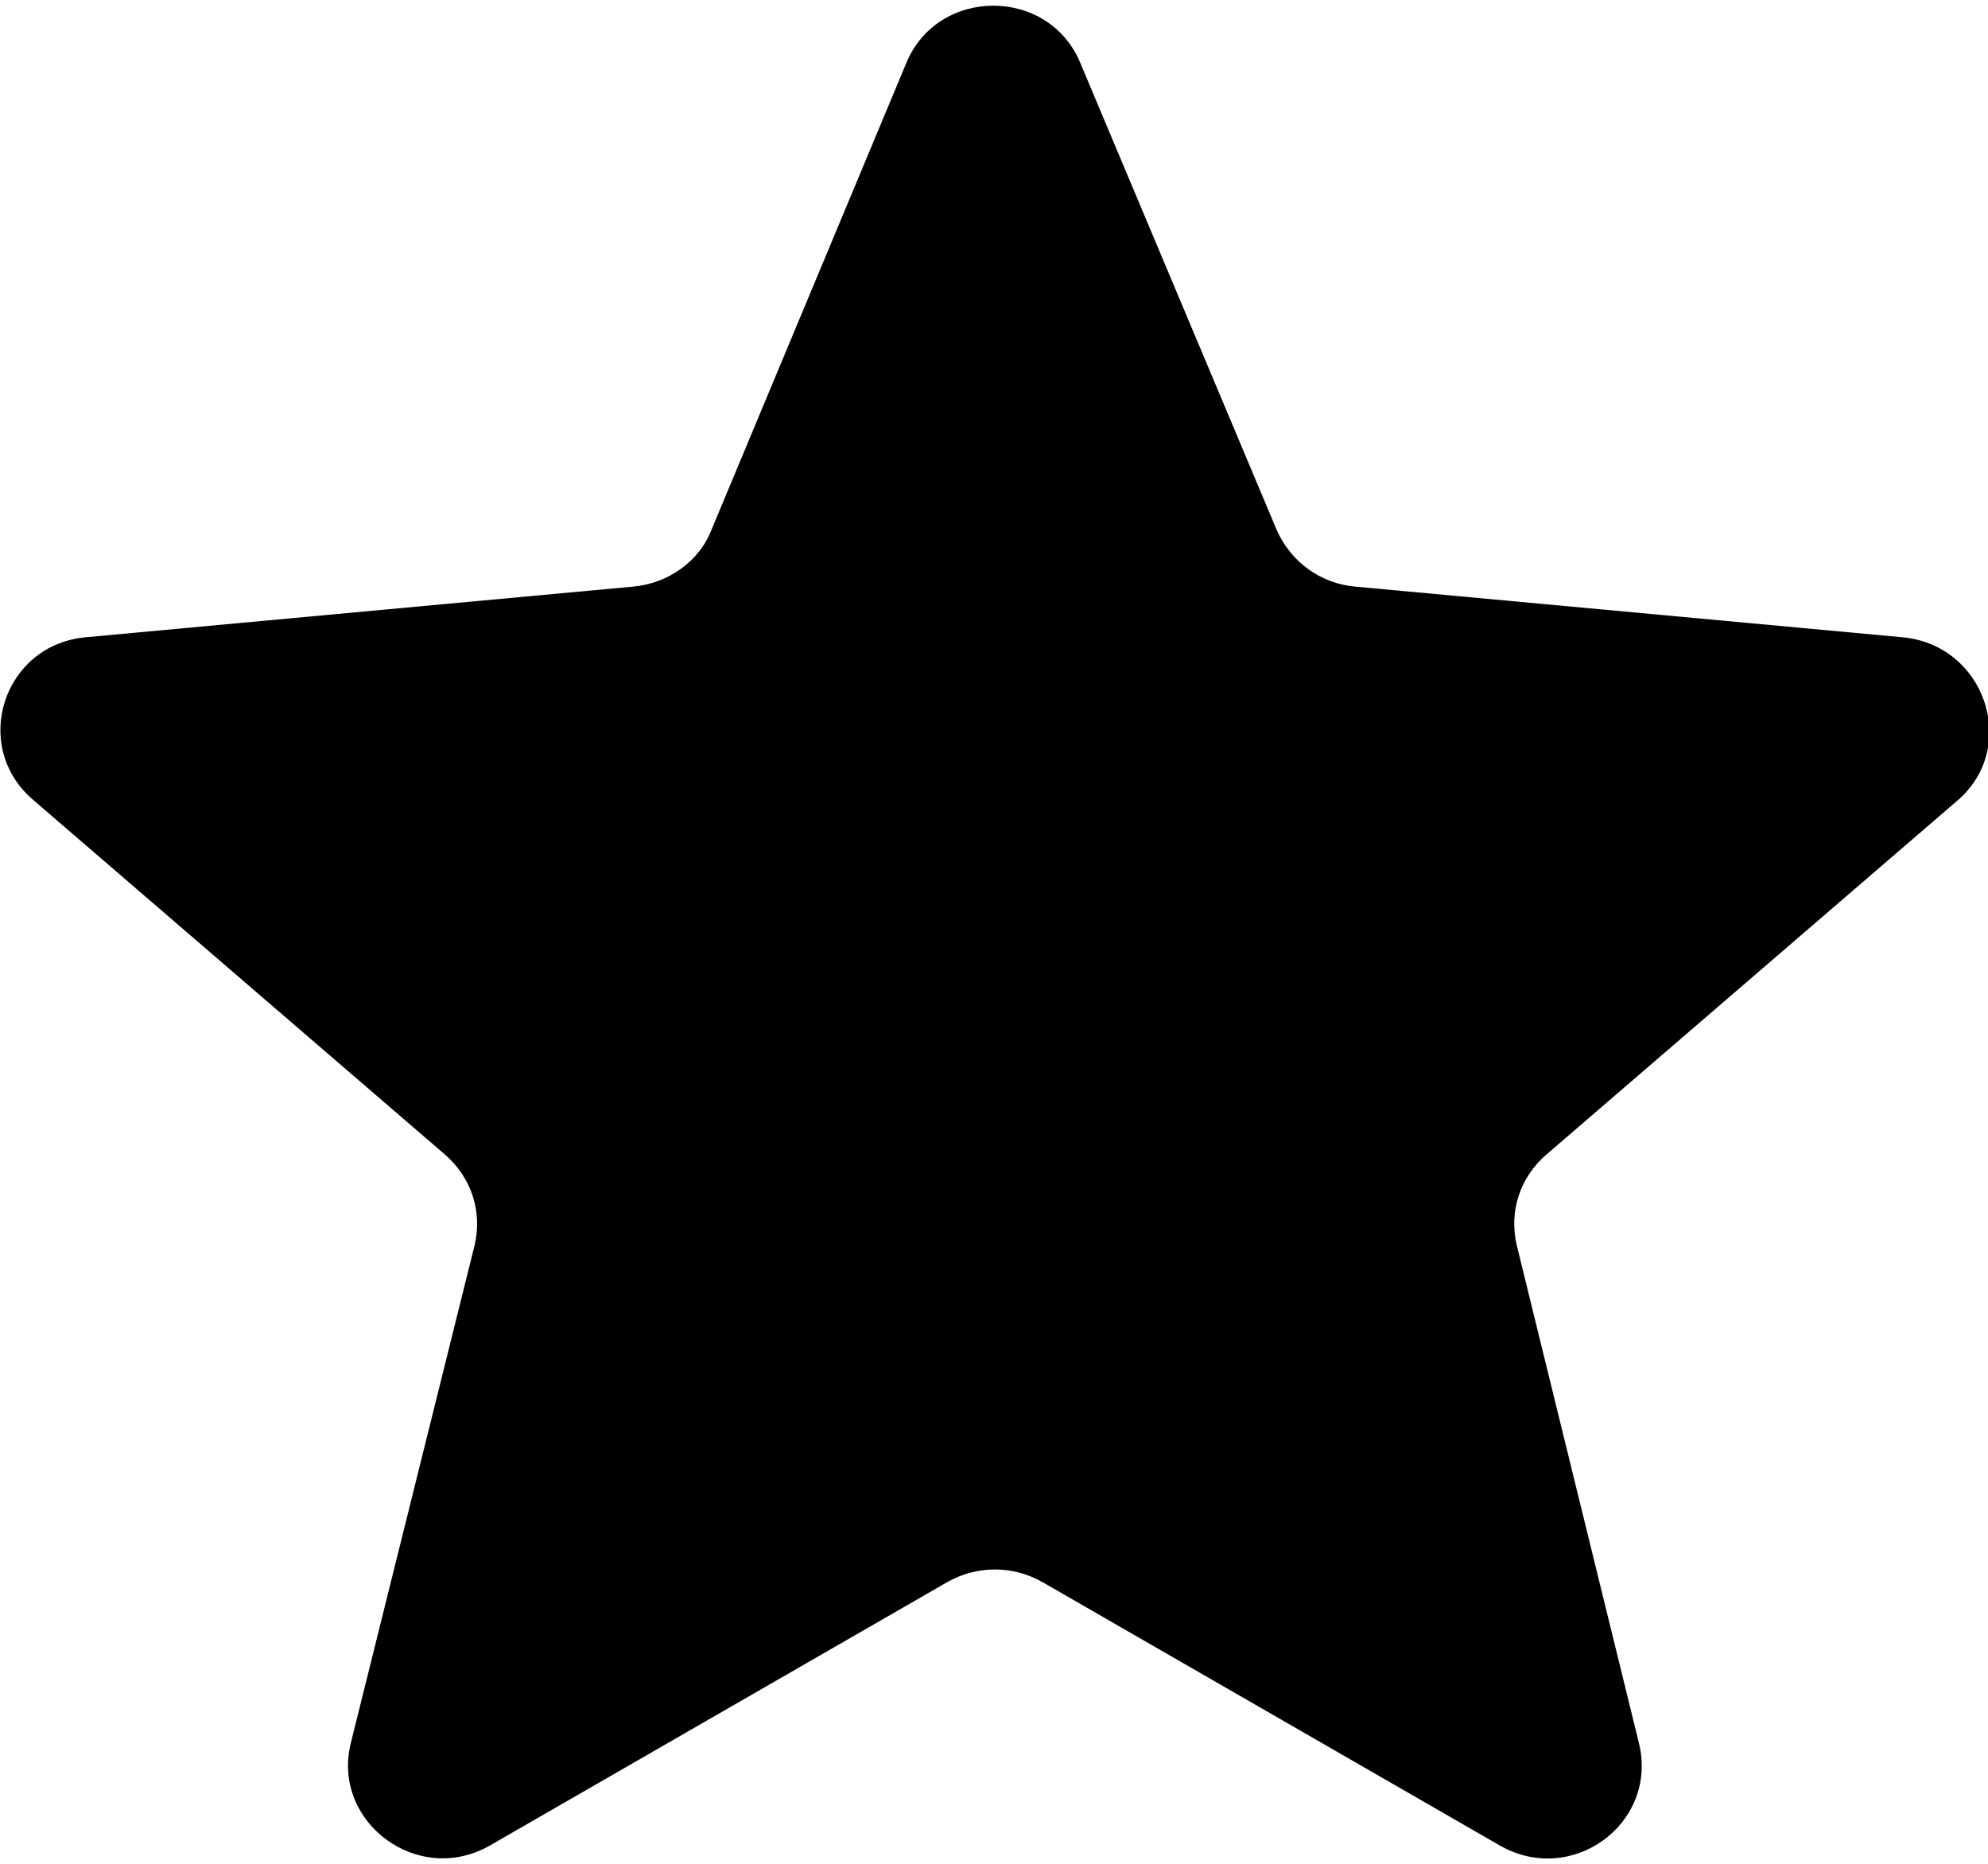 <svg 
 xmlns="http://www.w3.org/2000/svg"
 xmlns:xlink="http://www.w3.org/1999/xlink"
 width="16px" height="15px">
<defs>
<filter id="Filter_0">
    <feFlood flood-color="rgb(170, 179, 132)" flood-opacity="1" result="floodOut" />
    <feComposite operator="atop" in="floodOut" in2="SourceGraphic" result="compOut" />
    <feBlend mode="normal" in="compOut" in2="SourceGraphic" />
</filter>

</defs>
<g filter="url(#Filter_0)">
<path fill-rule="evenodd"  fill="rgb(0, 0, 0)"
 d="M15.314,5.129 L10.906,4.721 C10.628,4.696 10.388,4.523 10.274,4.262 L8.696,0.510 C8.443,-0.109 7.546,-0.109 7.293,0.510 L5.727,4.262 C5.626,4.523 5.373,4.696 5.096,4.721 L0.687,5.129 C0.030,5.191 -0.235,5.996 0.258,6.430 L3.580,9.291 C3.794,9.476 3.883,9.749 3.820,10.021 L2.822,14.034 C2.670,14.666 3.365,15.186 3.946,14.851 L7.622,12.734 C7.862,12.597 8.152,12.597 8.392,12.734 L12.068,14.851 C12.649,15.186 13.344,14.678 13.192,14.034 L12.207,10.021 C12.144,9.749 12.232,9.476 12.447,9.291 L15.769,6.430 C16.249,5.996 15.971,5.191 15.314,5.129 Z"/>
</g>
</svg>